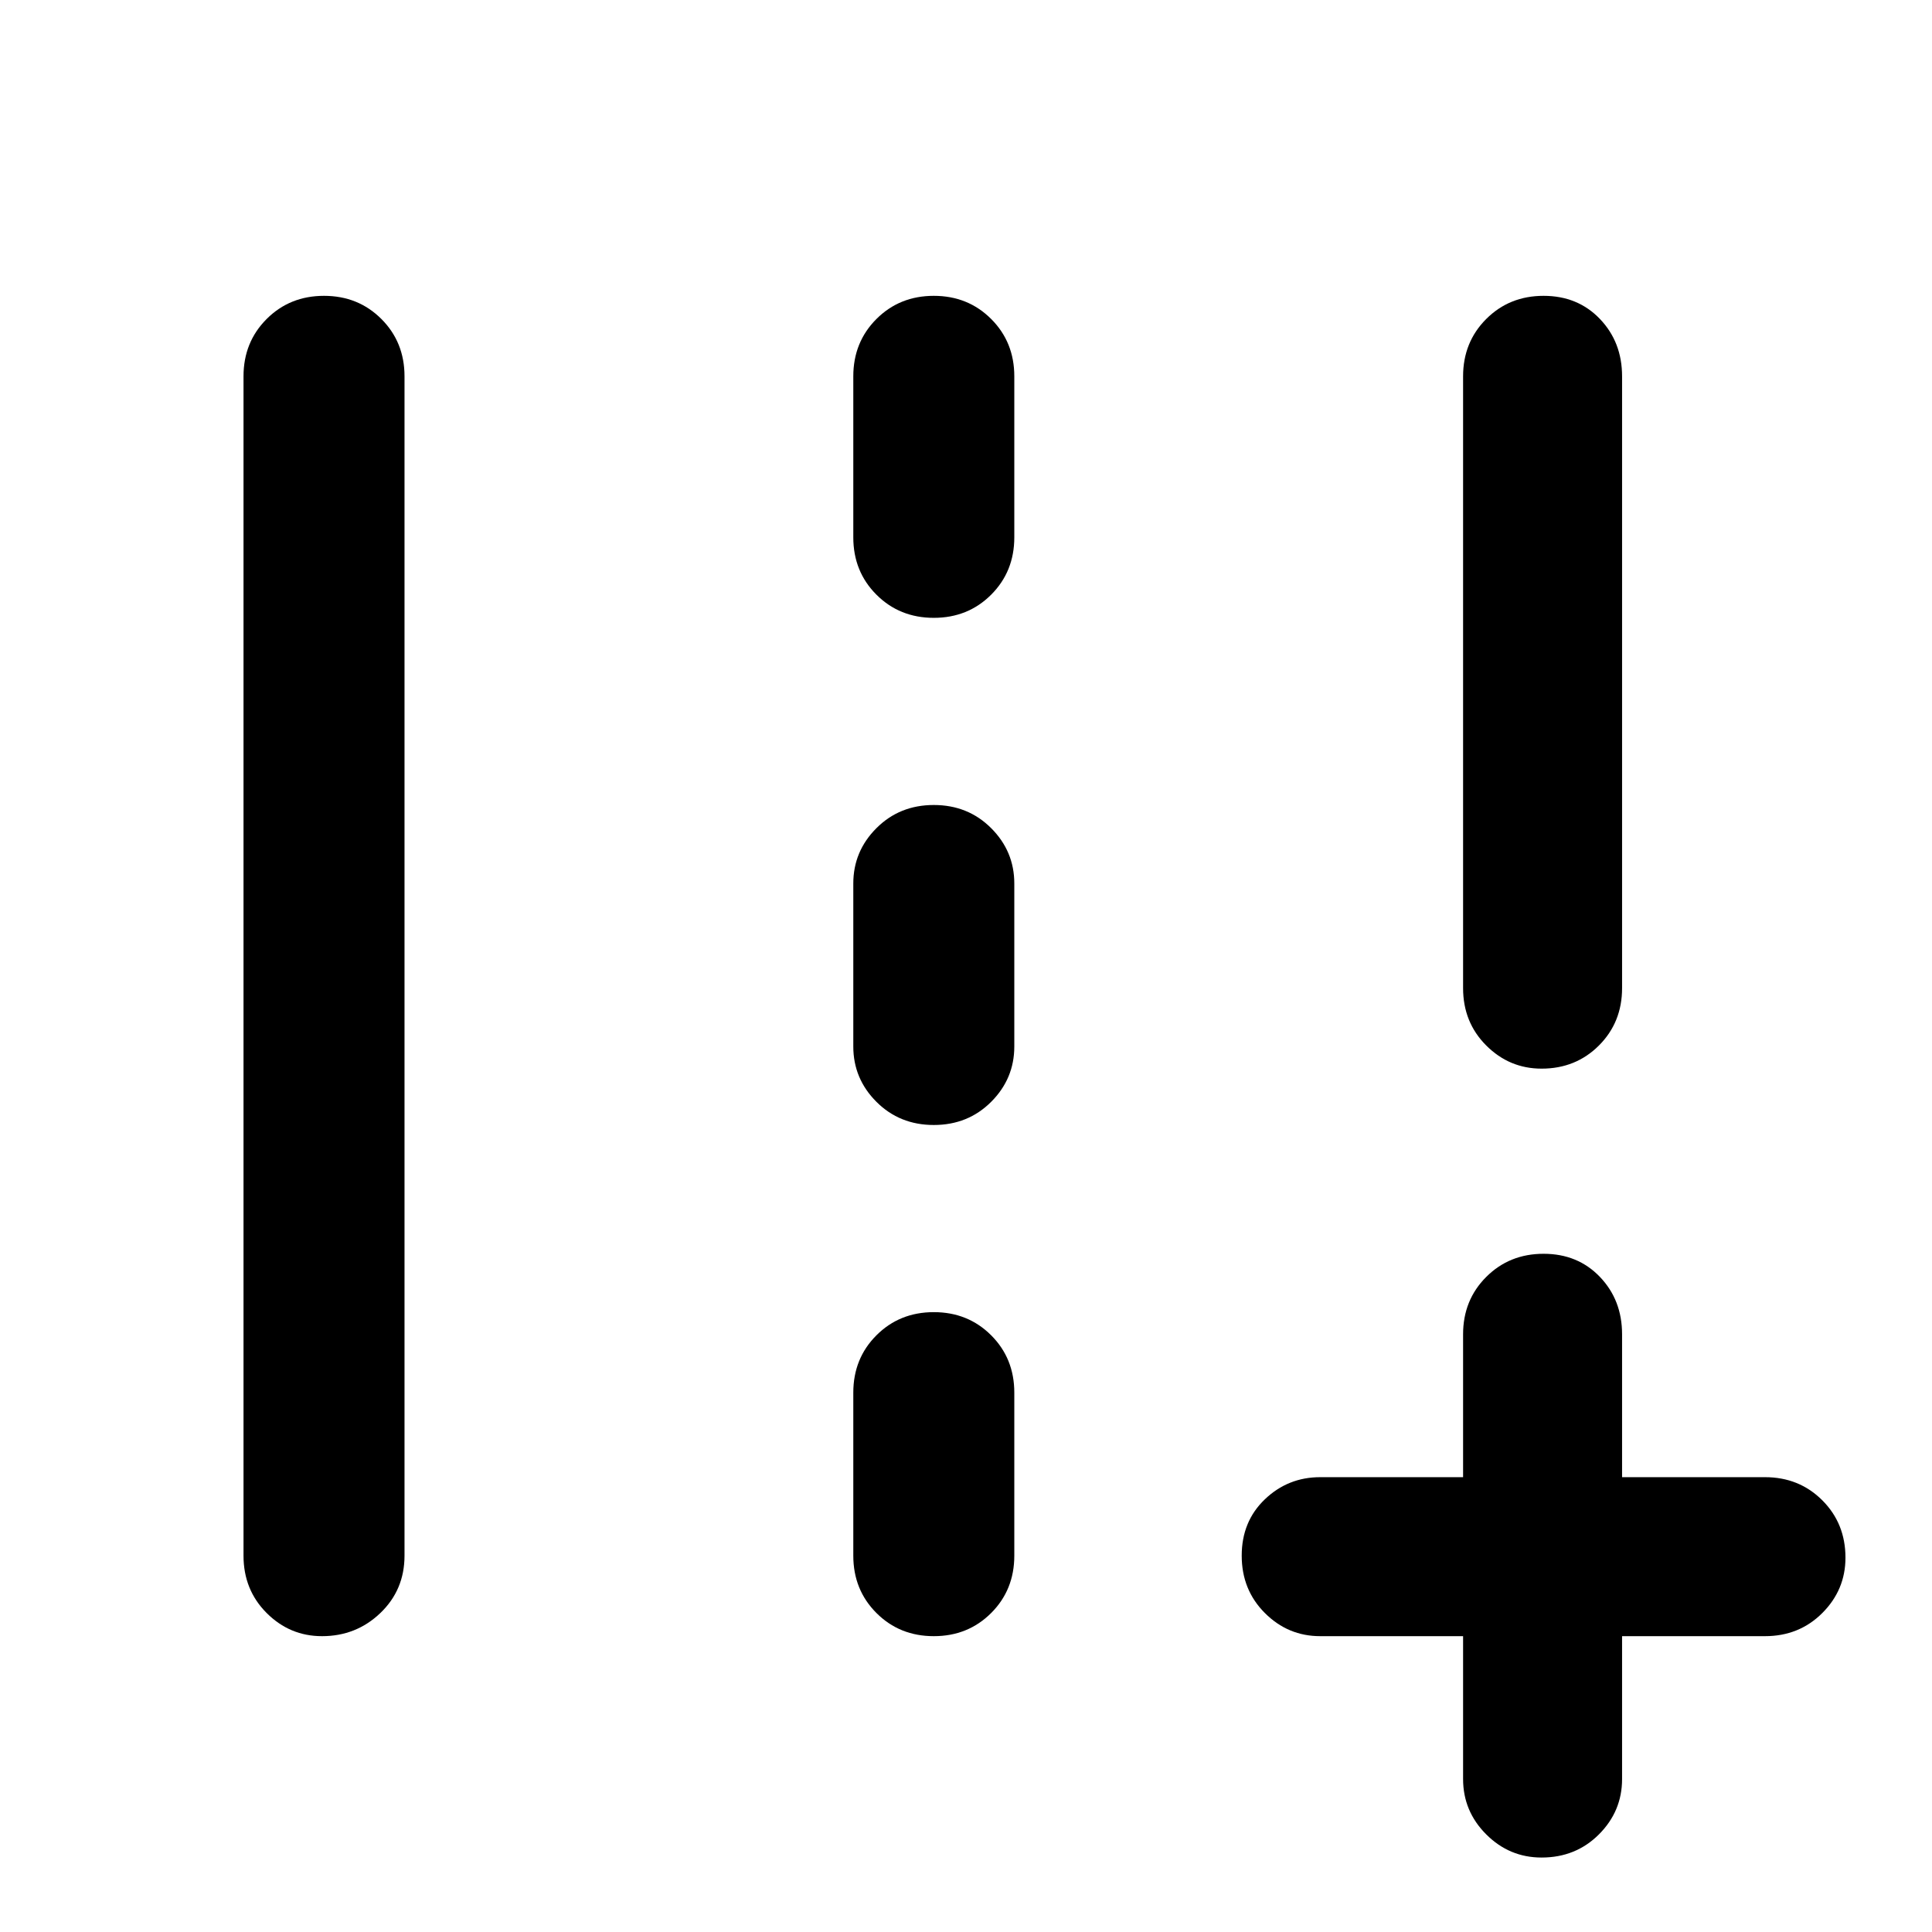 <svg xmlns="http://www.w3.org/2000/svg" height="48" width="48"><path d="M38.3 46.15q-.8 0-1.375-.575T36.35 44.2v-3.55H32.8q-.8 0-1.375-.575t-.575-1.425q0-.85.575-1.4.575-.55 1.375-.55h3.55v-3.55q0-.85.575-1.425.575-.575 1.425-.575.85 0 1.4.575.55.575.55 1.425v3.55h3.55q.85 0 1.425.575.575.575.575 1.425 0 .8-.575 1.375t-1.425.575H40.3v3.55q0 .8-.575 1.375t-1.425.575Zm0-19.6q-.8 0-1.375-.575t-.575-1.425V9.35q0-.85.575-1.425.575-.575 1.425-.575.85 0 1.4.575.55.575.55 1.425v15.2q0 .85-.575 1.425-.575.575-1.425.575ZM8 40.65q-.8 0-1.375-.575T6.05 38.65V9.35q0-.85.575-1.425Q7.2 7.35 8.05 7.35q.85 0 1.425.575.575.575.575 1.425v29.3q0 .85-.6 1.425-.6.575-1.45.575Zm15.2-25.3q-.85 0-1.425-.575-.575-.575-.575-1.425v-4q0-.85.575-1.425.575-.575 1.425-.575.85 0 1.425.575.575.575.575 1.425v4q0 .85-.575 1.425-.575.575-1.425.575Zm0 12.6q-.85 0-1.425-.575Q21.2 26.8 21.2 26v-4.05q0-.8.575-1.375T23.2 20q.85 0 1.425.575.575.575.575 1.375V26q0 .8-.575 1.375t-1.425.575Zm0 12.7q-.85 0-1.425-.575-.575-.575-.575-1.425V34.6q0-.85.575-1.425.575-.575 1.425-.575.85 0 1.425.575.575.575.575 1.425v4.05q0 .85-.575 1.425-.575.575-1.425.575Z"/></svg>
